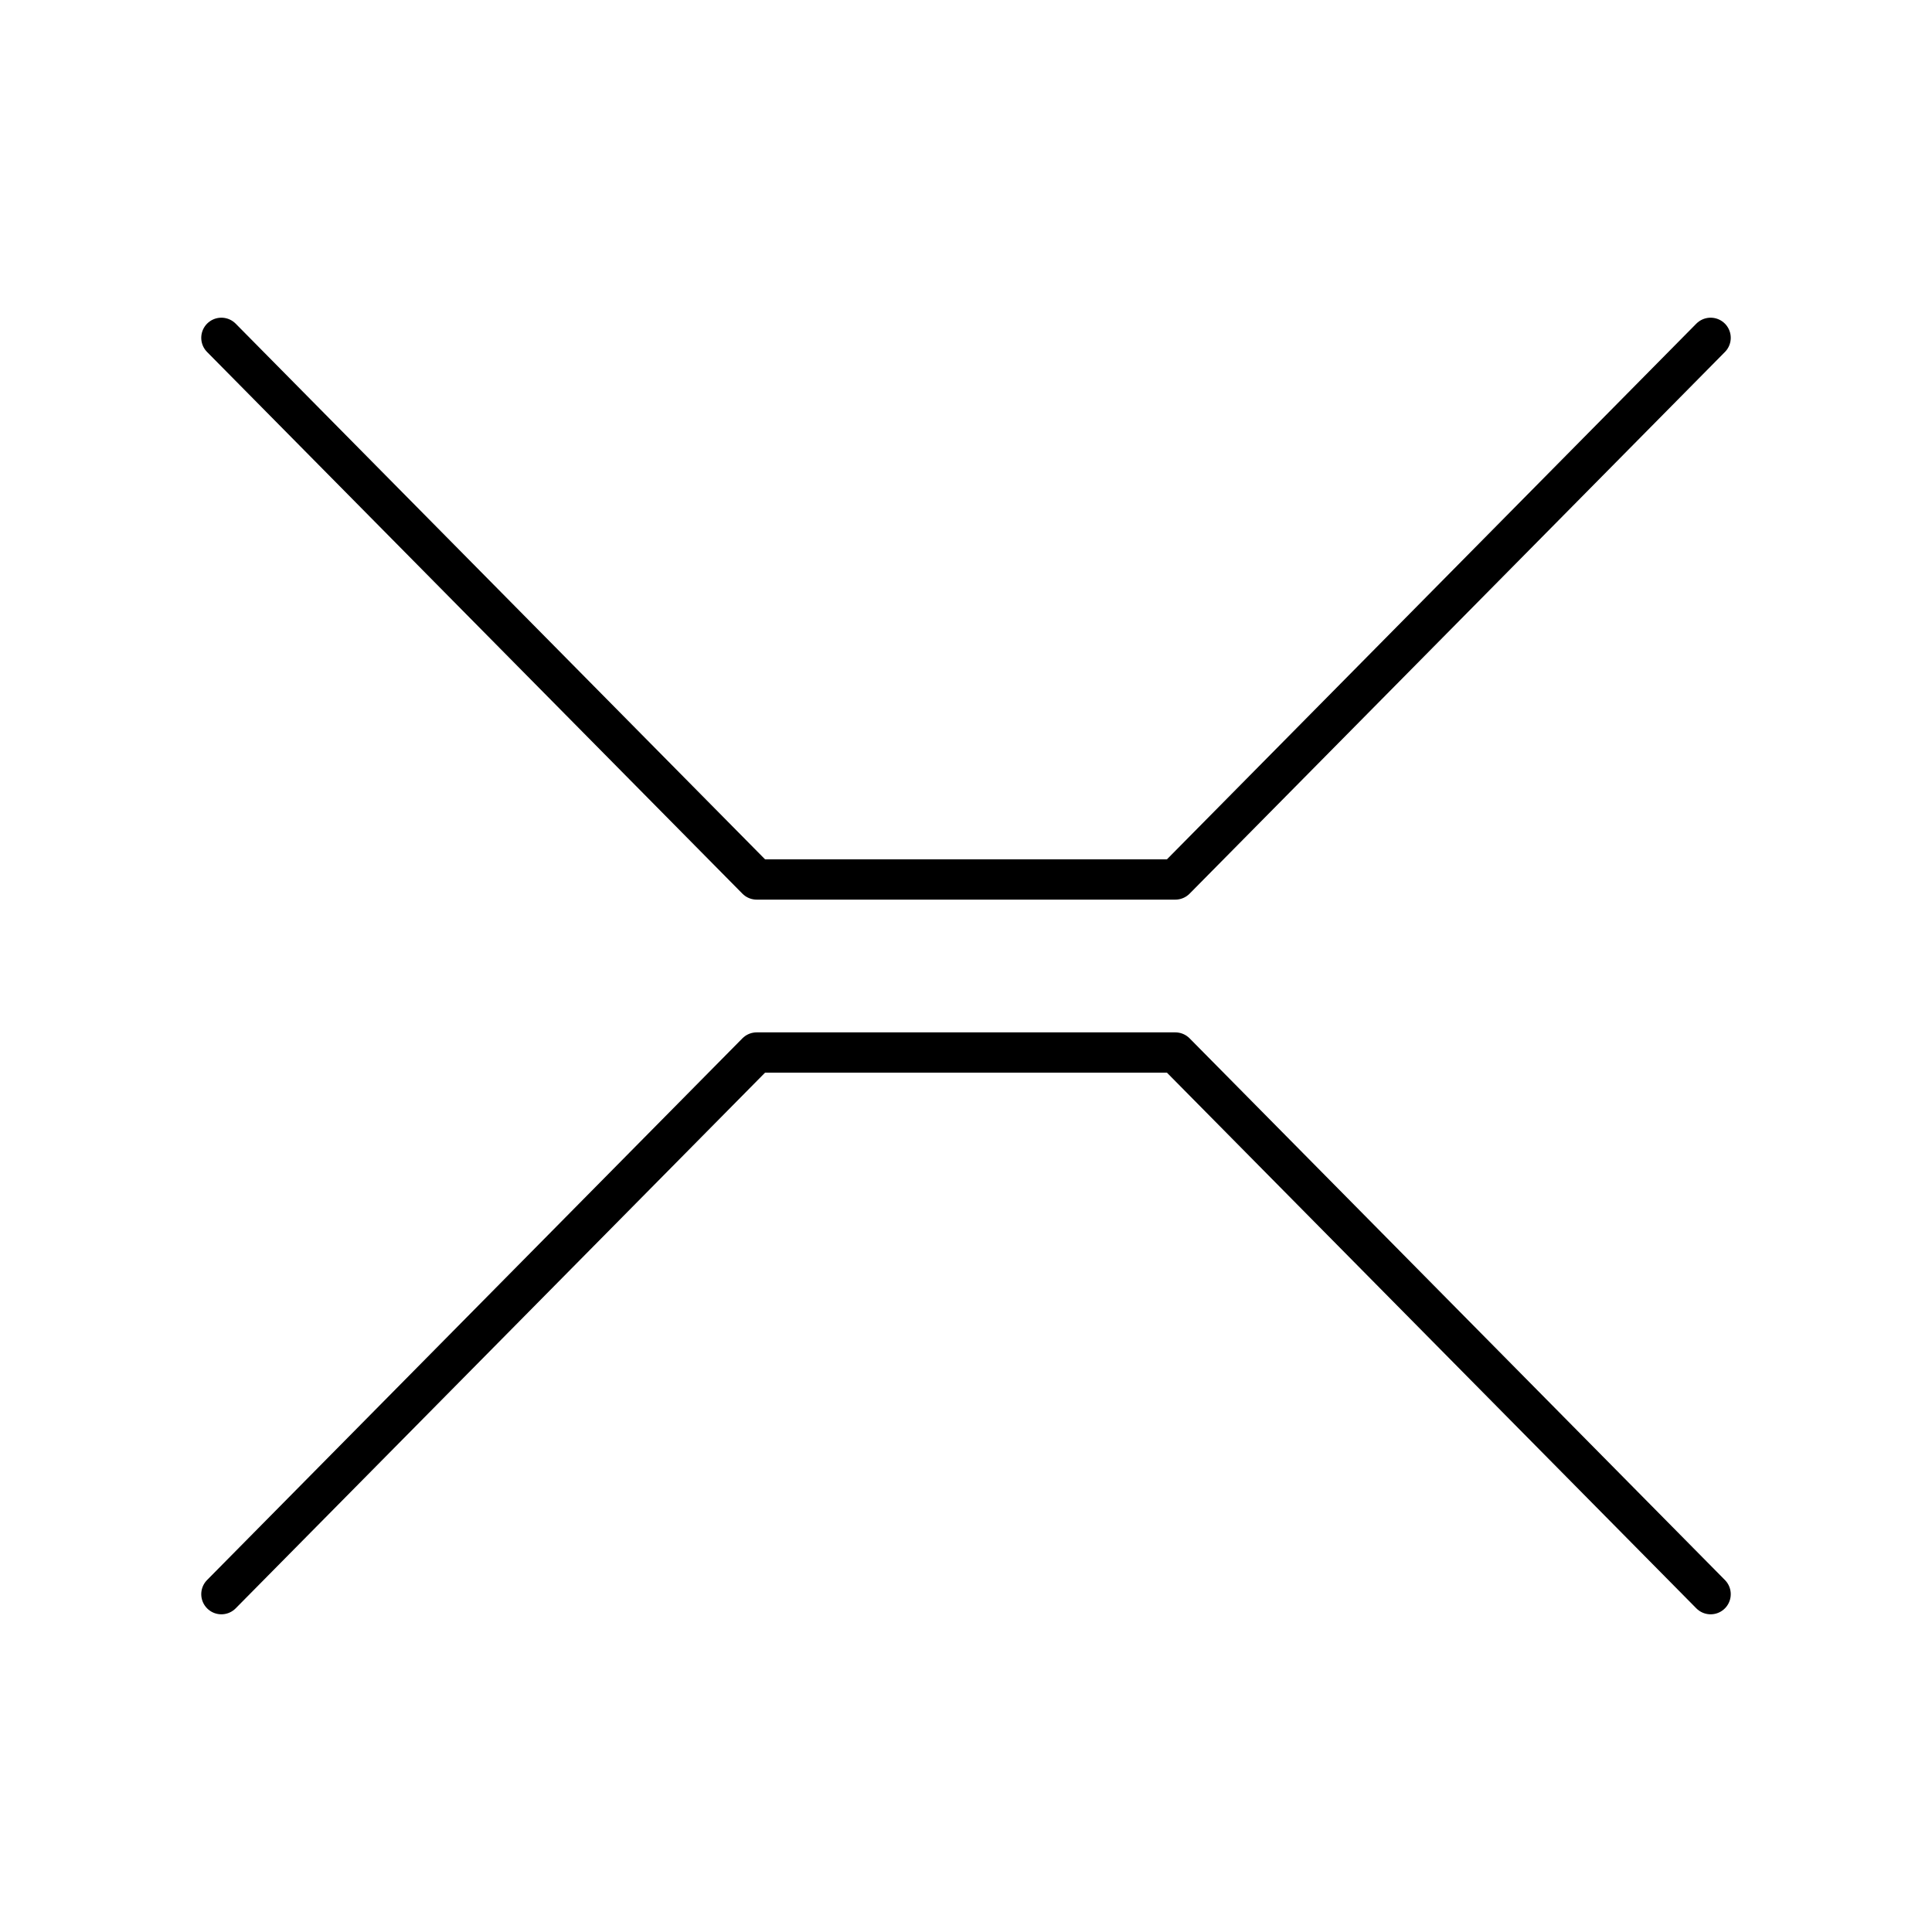 <?xml version="1.0" encoding="UTF-8"?><svg id="a" xmlns="http://www.w3.org/2000/svg" viewBox="0 0 48 48"><defs><style>.d{fill:none;stroke:#000;stroke-linecap:round;stroke-linejoin:round;}</style></defs><path id="b" class="d" d="M42.5,8.393l-13.3,13.458h-10.4L5.5,8.393"/><path id="c" class="d" d="M42.5,39.607l-13.3-13.458h-10.4l-13.3,13.458"/></svg>